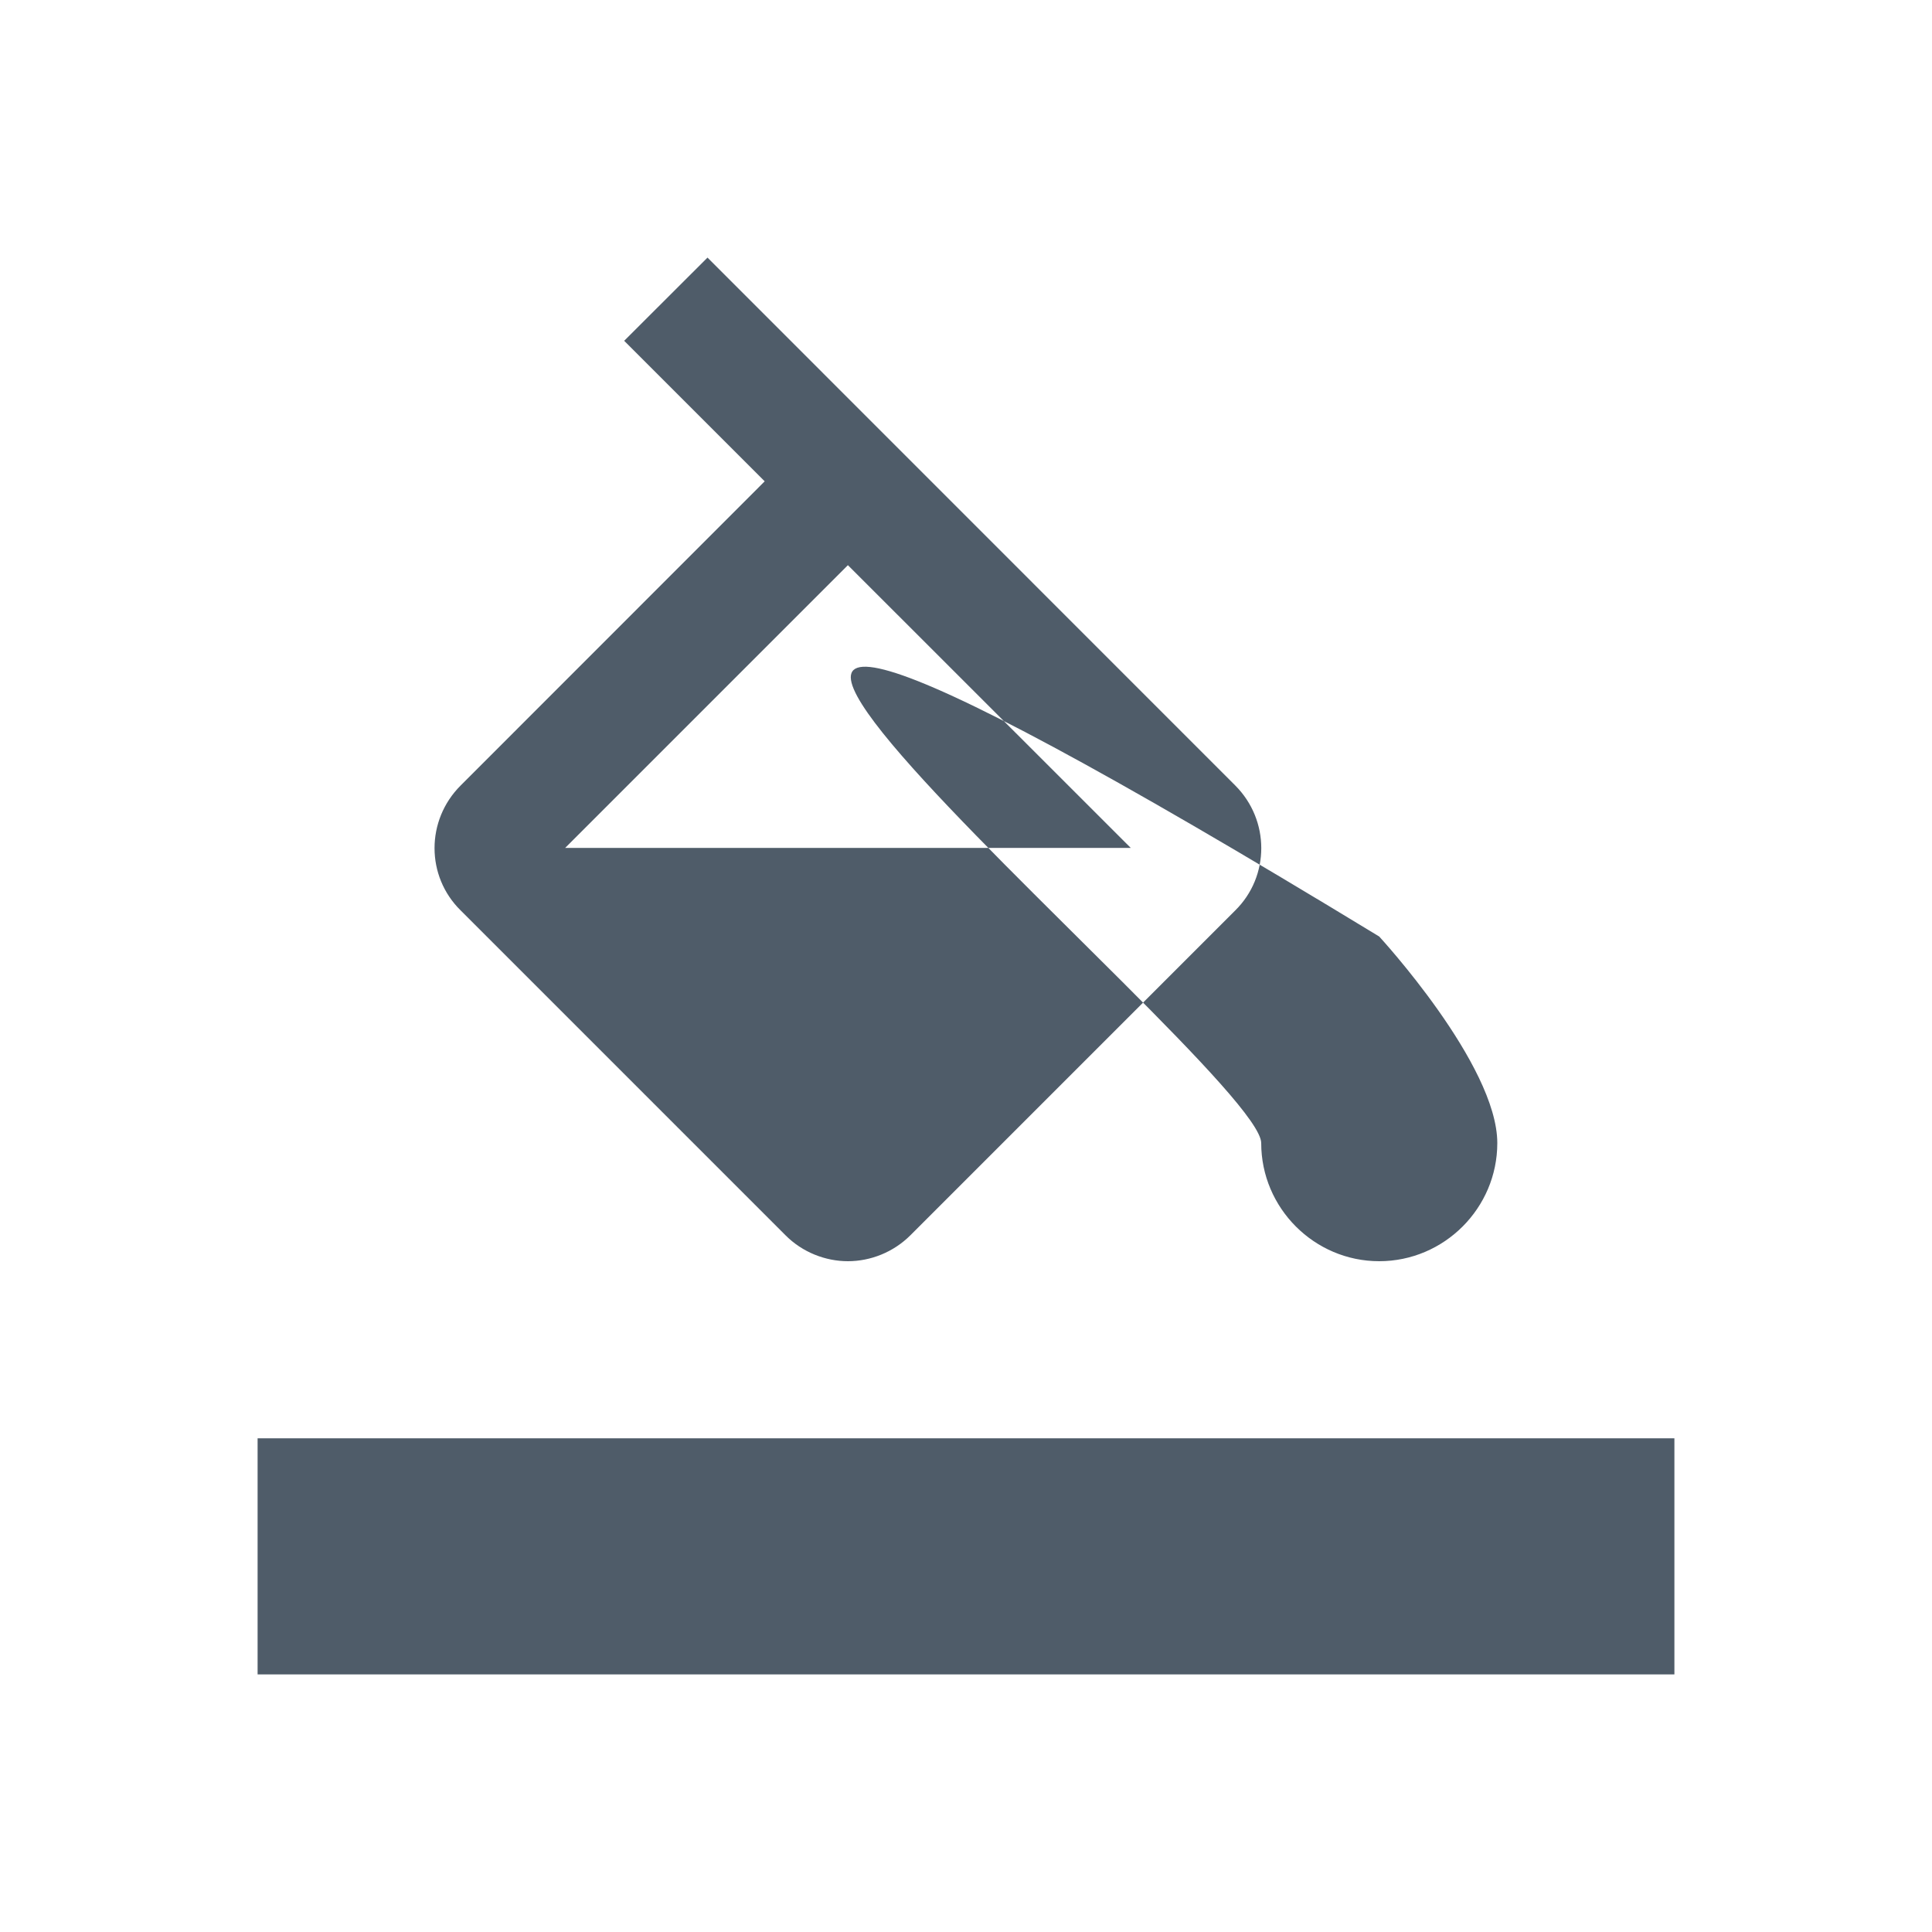 <?xml version="1.0" encoding="UTF-8"?>
<svg width="15px" height="15px" viewBox="0 0 15 15" version="1.1" xmlns="http://www.w3.org/2000/svg" xmlns:xlink="http://www.w3.org/1999/xlink">
    <!-- Generator: Sketch 50.2 (55047) - http://www.bohemiancoding.com/sketch -->
    <title>icono_color_barwriting</title>
    <desc>Created with Sketch.</desc>
    <defs></defs>
    <g id="icono_color_barwriting" stroke="none" stroke-width="1" fill="none" fill-rule="evenodd">
        <g id="ic_format_color_fill_24px" transform="translate(2, 2)">
            <g id="Group">
                <polygon id="Shape" points="0 0 11 0 11 11 0 11"></polygon>
                <path d="M7.59,4.098 L3.493,0 L2.846,0.646 L3.937,1.737 L1.577,4.098 C1.306,4.368 1.306,4.803 1.577,5.069 L4.098,7.59 C4.23,7.723 4.409,7.792 4.583,7.792 C4.758,7.792 4.936,7.723 5.069,7.59 L7.59,5.069 C7.86,4.803 7.86,4.368 7.59,4.098 L7.59,4.098 Z M2.388,4.583 L4.583,2.388 L6.779,4.583 L2.388,4.583 L2.388,4.583 Z M8.708,5.271 C0.046,2.22044605e-14 7.792,6.265 7.792,6.875 C7.792,7.379 8.204,7.792 8.708,7.792 C9.213,7.792 9.625,7.379 9.625,6.875 C9.625,6.265 8.708,5.271 8.708,5.271 L8.708,5.271 Z" id="Shape" fill="#4F5C69"></path>
                <polygon id="Shape" fill="#4F5C69" points="0 9.167 11 9.167 11 11 0 11"></polygon>
            </g>
        </g>
    </g>
</svg>